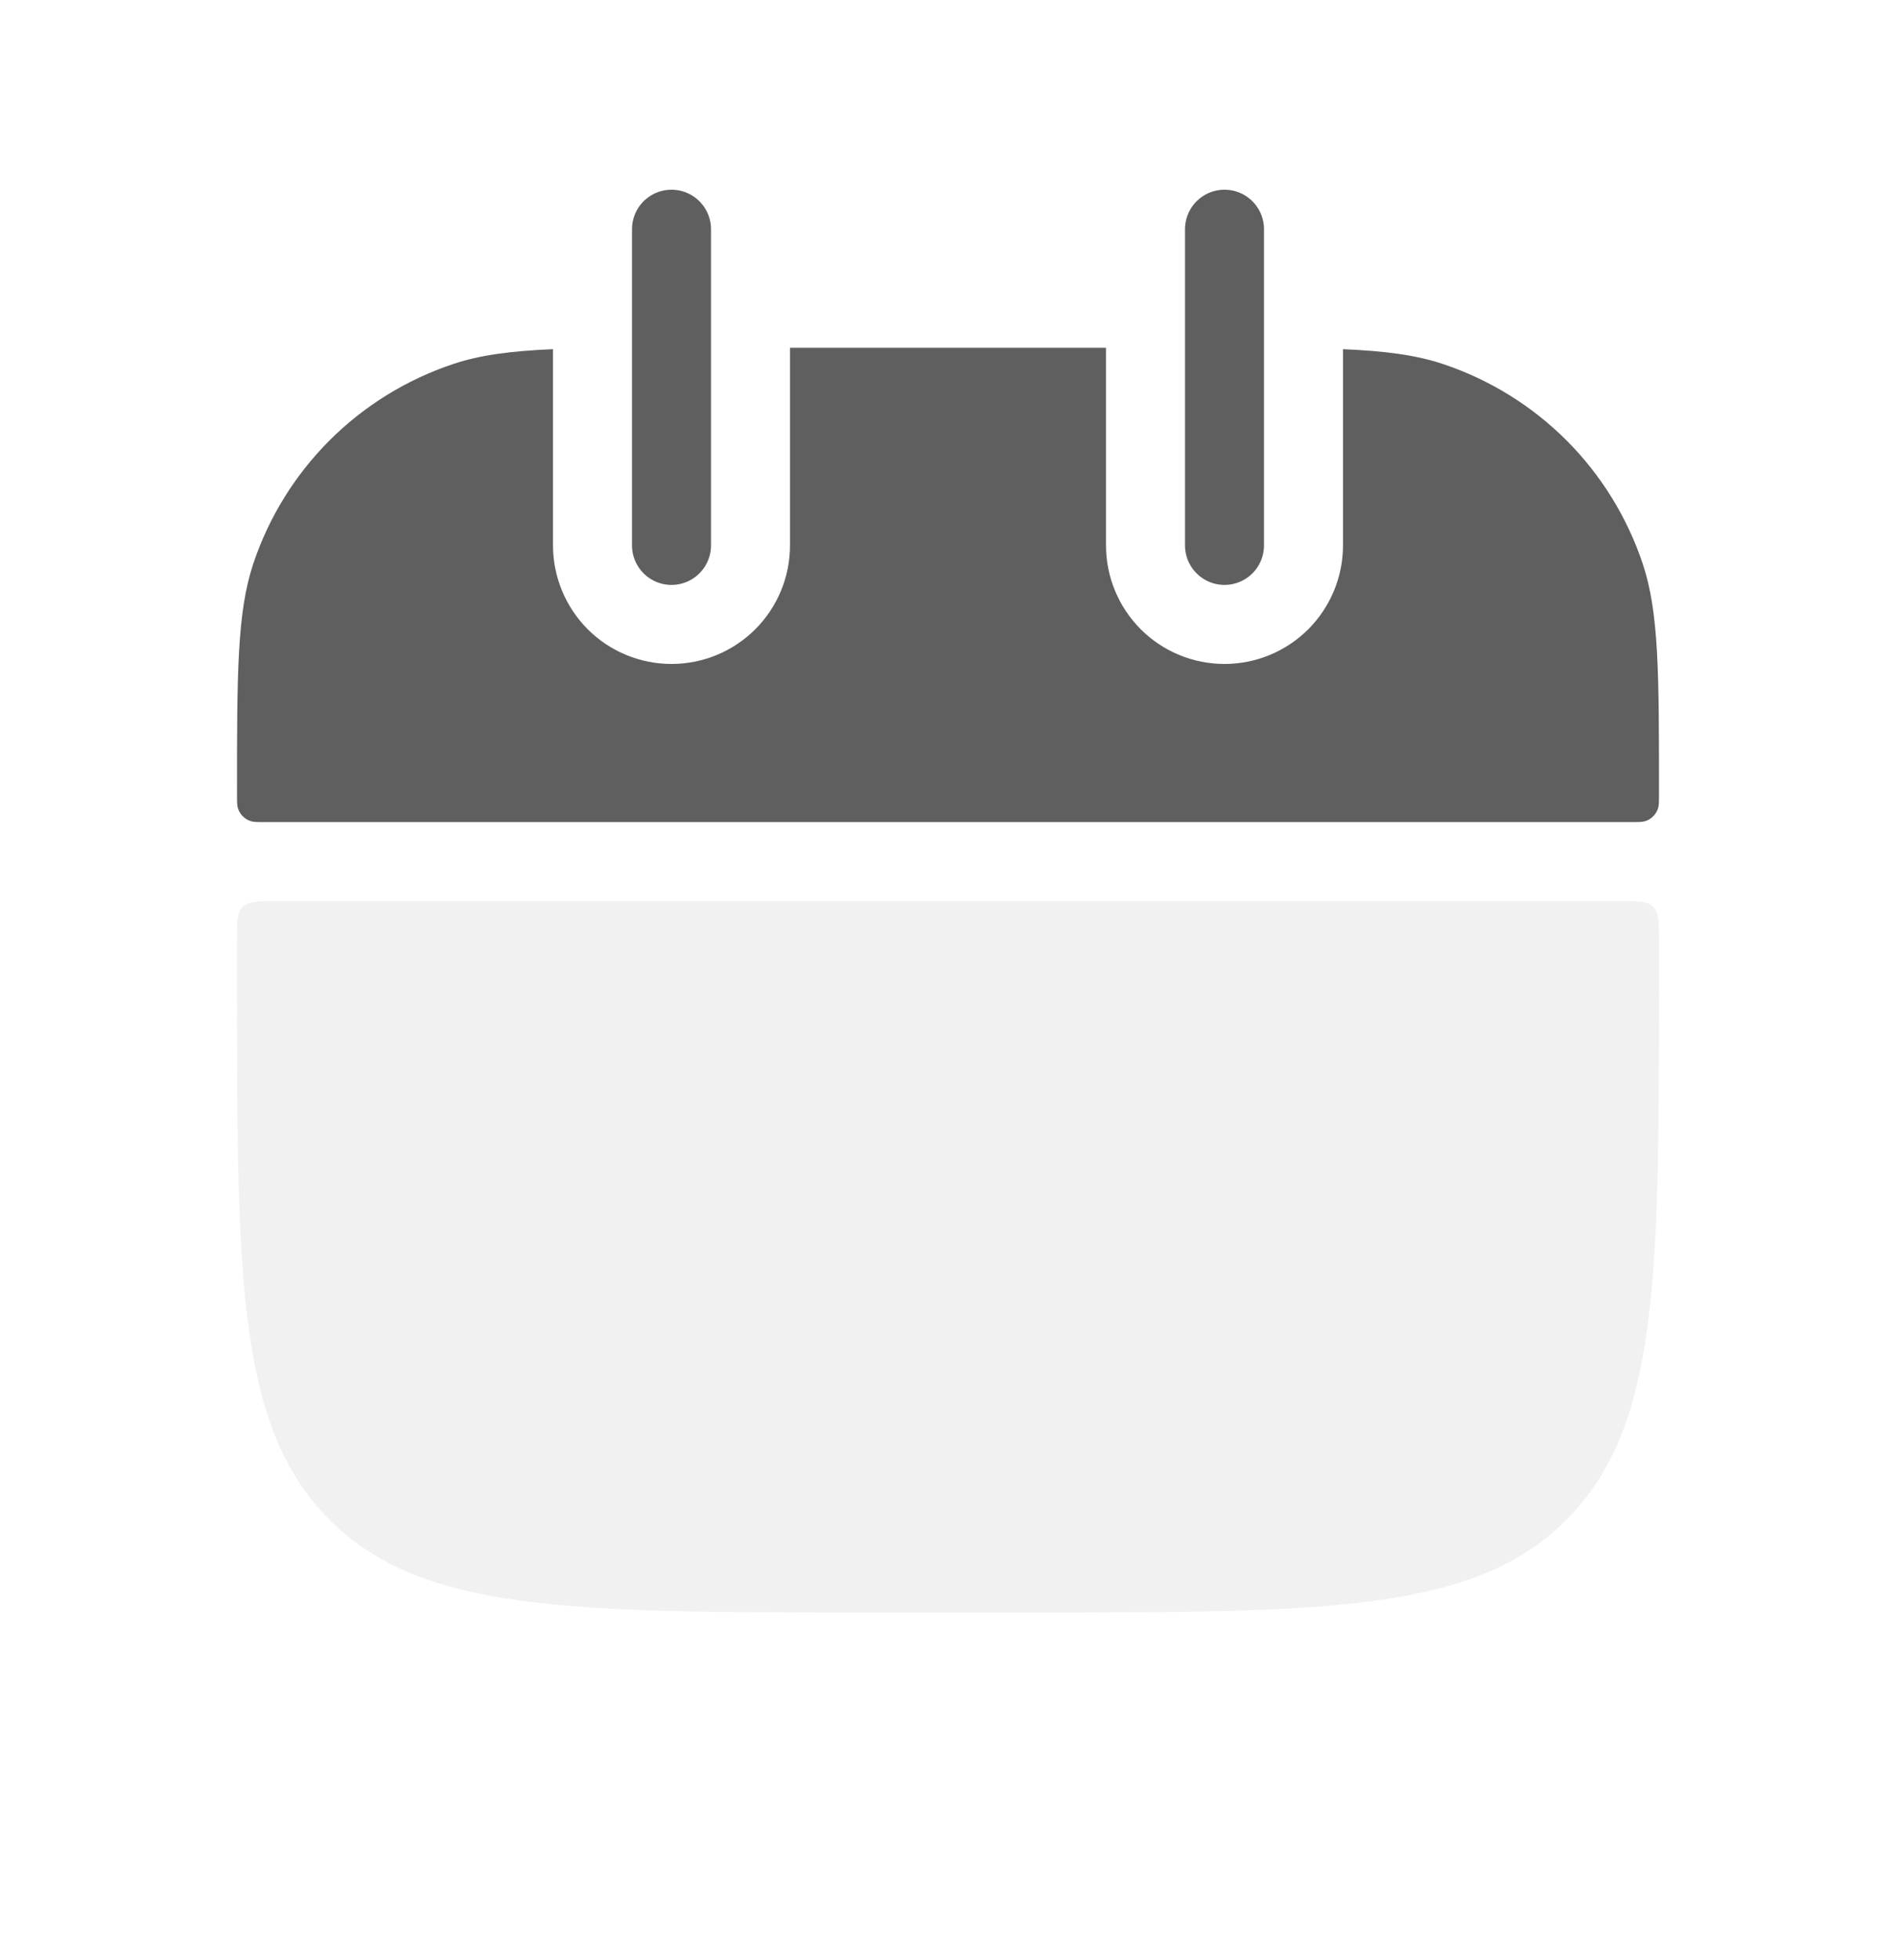 <svg xmlns="http://www.w3.org/2000/svg" width="30" height="31" viewBox="0 0 30 31" fill="none">
  <path fill-rule="evenodd" clip-rule="evenodd" d="M8.75 5.522C8.075 5.551 7.59 5.615 7.161 5.76C6.428 6.006 5.762 6.418 5.215 6.964C4.668 7.511 4.255 8.177 4.009 8.91C3.75 9.686 3.75 10.644 3.75 12.561C3.75 12.68 3.75 12.74 3.766 12.787C3.782 12.834 3.807 12.875 3.842 12.909C3.876 12.944 3.918 12.97 3.964 12.985C4.011 13.001 4.071 13.001 4.191 13.001H25.809C25.929 13.001 25.989 13.001 26.036 12.985C26.082 12.97 26.124 12.944 26.158 12.909C26.193 12.875 26.218 12.834 26.234 12.787C26.25 12.739 26.25 12.679 26.25 12.559C26.25 10.643 26.25 9.684 25.991 8.911C25.745 8.178 25.333 7.511 24.786 6.964C24.239 6.417 23.572 6.005 22.839 5.759C22.41 5.615 21.924 5.551 21.25 5.522V8.625C21.25 9.122 21.052 9.599 20.701 9.951C20.349 10.303 19.872 10.5 19.375 10.5C18.878 10.5 18.401 10.303 18.049 9.951C17.698 9.599 17.5 9.122 17.5 8.625V5.5H12.5V8.625C12.5 9.122 12.303 9.599 11.951 9.951C11.599 10.303 11.122 10.5 10.625 10.5C10.128 10.5 9.651 10.303 9.299 9.951C8.948 9.599 8.75 9.122 8.75 8.625V5.522Z" fill="#5F5F5F"/>
  <path d="M3.75 14.875C3.75 14.58 3.75 14.432 3.841 14.341C3.933 14.25 4.08 14.25 4.375 14.25H25.625C25.92 14.25 26.067 14.25 26.159 14.341C26.25 14.432 26.25 14.58 26.25 14.875V15.5C26.25 20.214 26.25 22.571 24.785 24.035C23.321 25.5 20.964 25.5 16.25 25.5H13.75C9.036 25.5 6.679 25.5 5.215 24.035C3.75 22.571 3.75 20.214 3.75 15.5V14.875Z" fill="#C9C9C9" fill-opacity="0.25"/>
  <path d="M10.625 3.625V8.625M19.375 3.625V8.625" stroke="#5F5F5F" stroke-width="1.25" stroke-linecap="round"/>
</svg>
